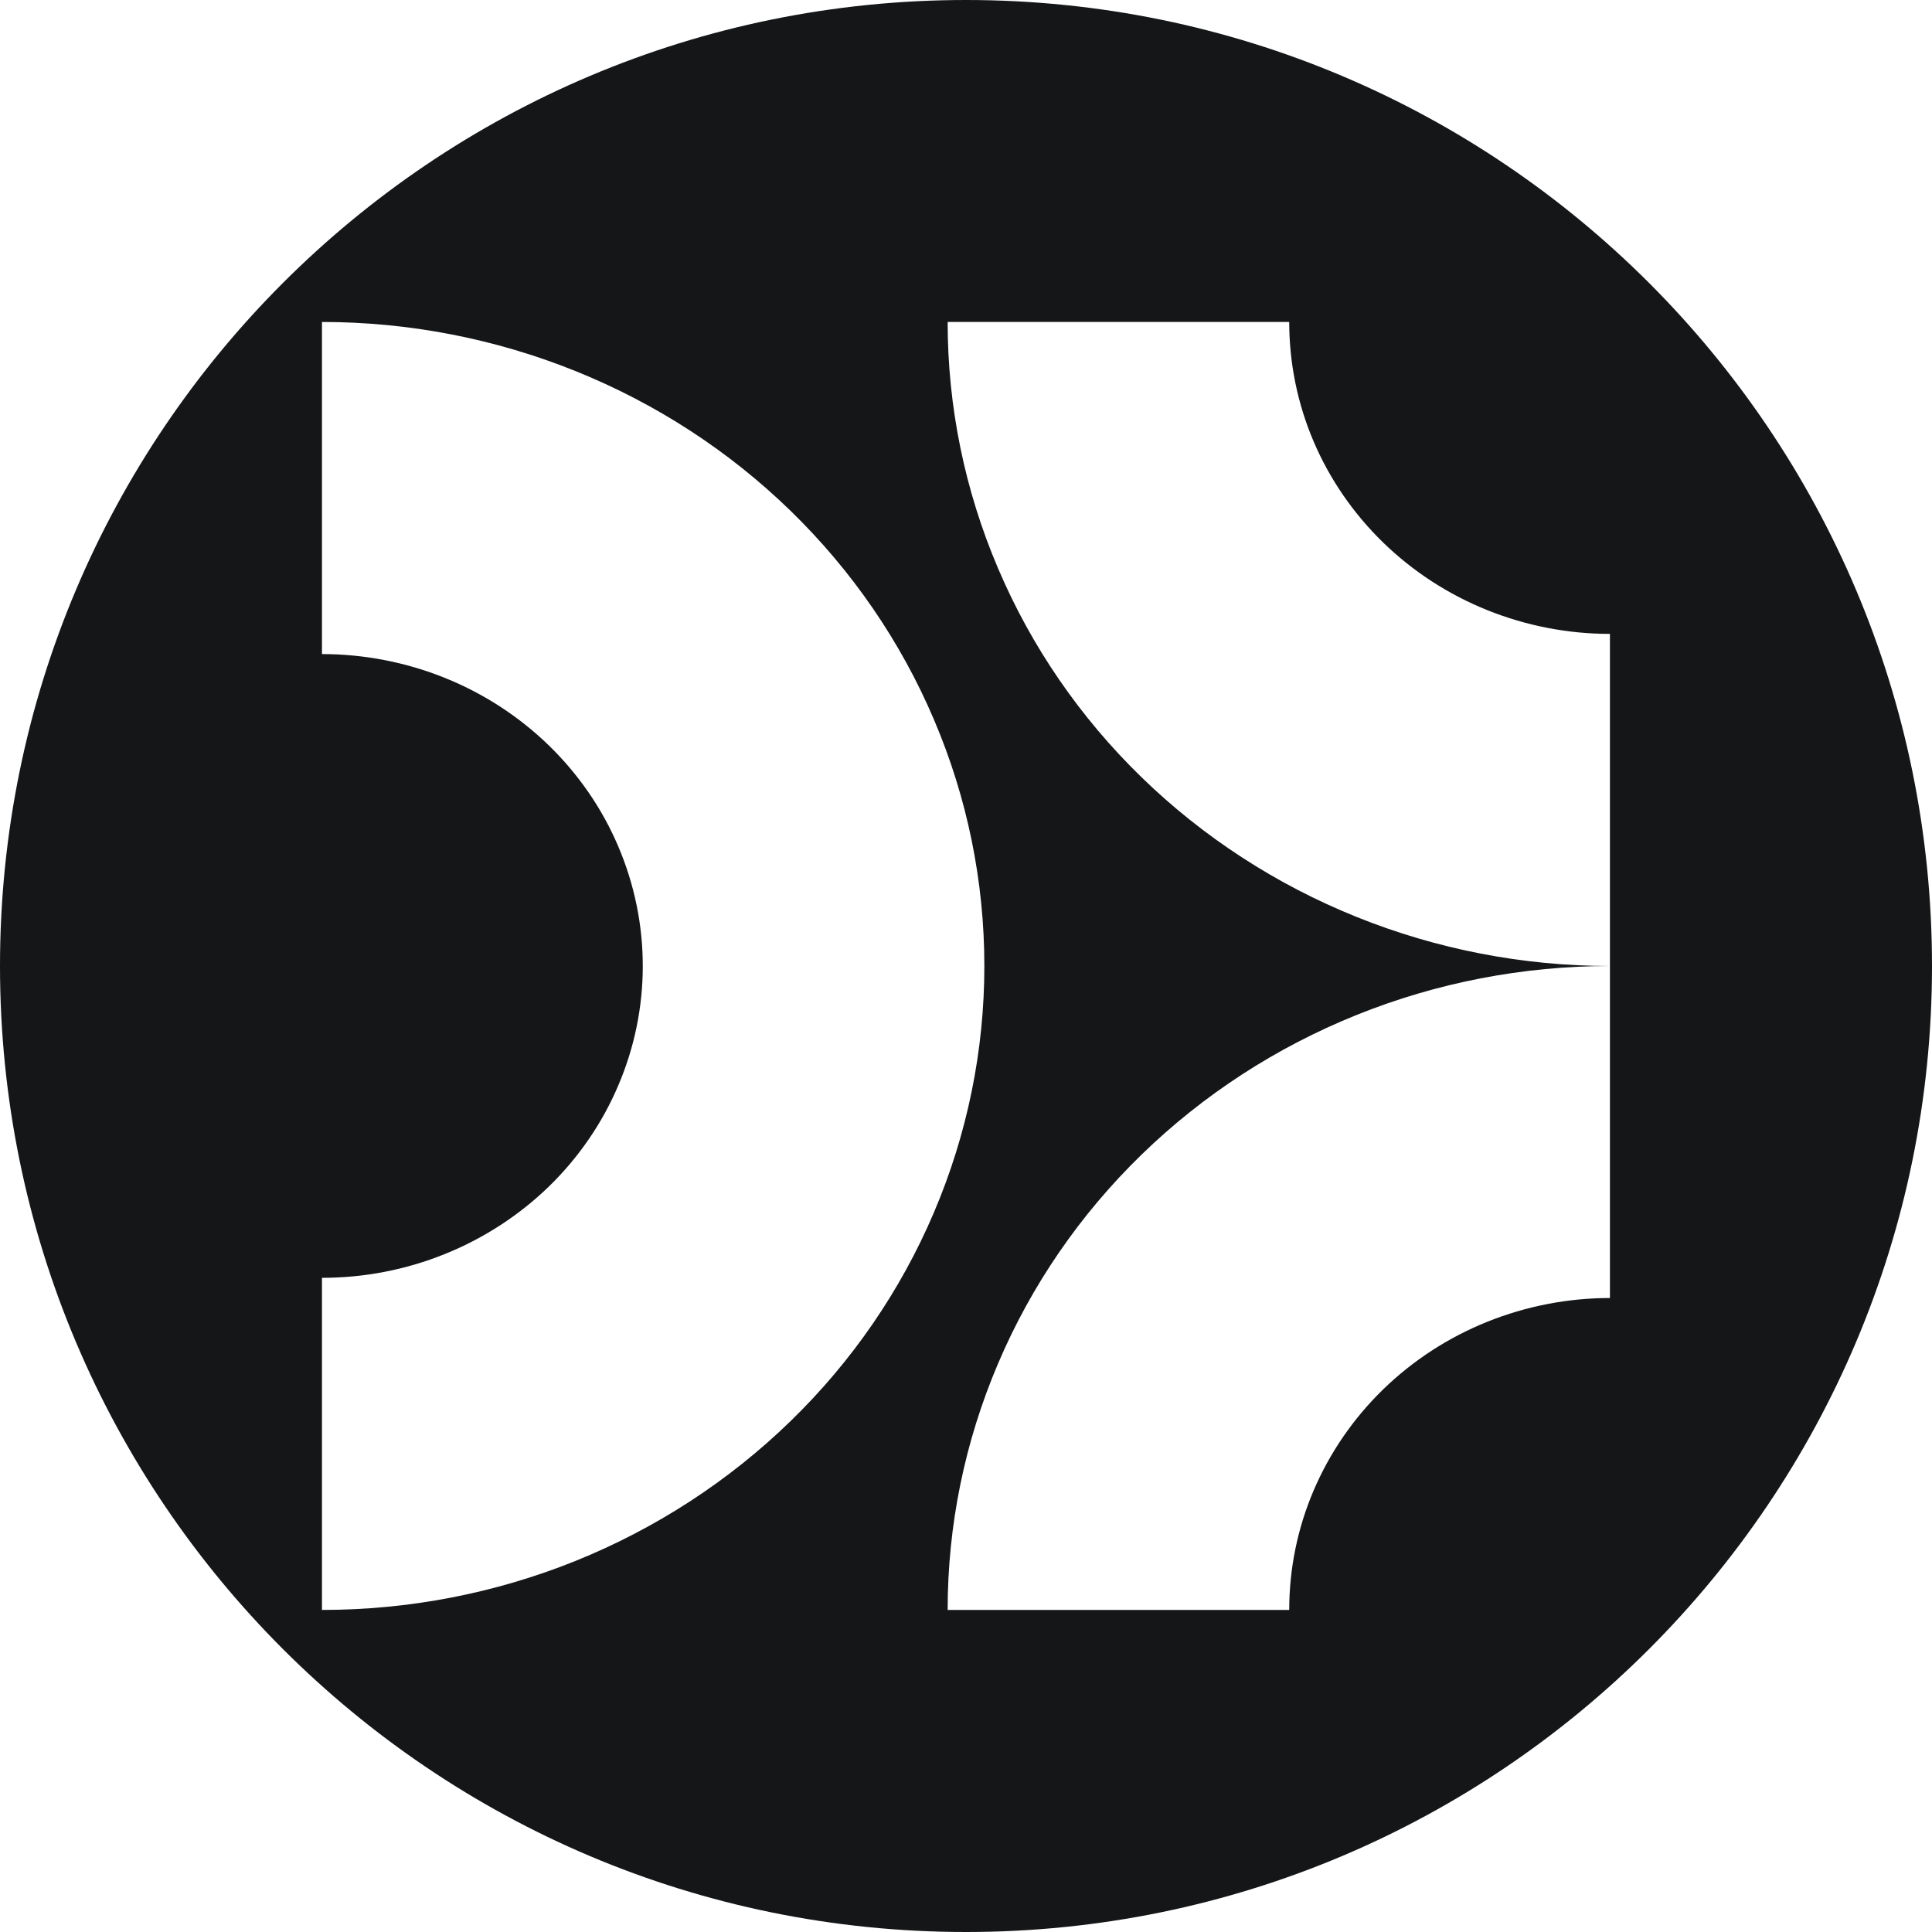 <svg width="20" height="20" viewBox="0 0 20 20" fill="none" xmlns="http://www.w3.org/2000/svg">
<path fill-rule="evenodd" clip-rule="evenodd" d="M10 20C15.523 20 20 15.523 20 10C20 4.477 15.523 0 10 0C4.477 0 0 4.477 0 10C0 15.523 4.477 20 10 20ZM3.333 16.666C4.234 16.666 5.125 16.494 5.957 16.159C6.789 15.823 7.545 15.332 8.182 14.713C8.819 14.095 9.324 13.36 9.668 12.551C10.013 11.742 10.19 10.875 10.19 10C10.19 9.124 10.013 8.257 9.668 7.449C9.324 6.64 8.819 5.905 8.182 5.286C7.545 4.667 6.789 4.176 5.957 3.841C5.125 3.506 4.234 3.333 3.333 3.333V6.771C3.769 6.771 4.201 6.855 4.604 7.017C5.007 7.179 5.373 7.417 5.682 7.717C5.99 8.017 6.235 8.372 6.401 8.764C6.568 9.156 6.654 9.576 6.654 10C6.654 10.424 6.568 10.844 6.401 11.235C6.235 11.627 5.99 11.983 5.682 12.283C5.373 12.582 5.007 12.82 4.604 12.982C4.201 13.145 3.769 13.228 3.333 13.228V16.666ZM9.81 16.666C9.81 15.791 9.987 14.924 10.332 14.115C10.676 13.306 11.181 12.571 11.818 11.952C12.455 11.333 13.211 10.842 14.043 10.507C14.874 10.172 15.766 10 16.666 10V13.437C16.23 13.437 15.799 13.521 15.396 13.683C14.993 13.845 14.627 14.083 14.318 14.383C14.01 14.683 13.765 15.039 13.598 15.431C13.431 15.822 13.346 16.242 13.346 16.666H9.81ZM16.666 10C15.766 10 14.874 9.827 14.043 9.492C13.211 9.157 12.455 8.666 11.818 8.047C11.181 7.428 10.676 6.693 10.332 5.884C9.987 5.076 9.81 4.209 9.81 3.333H13.346C13.346 3.757 13.431 4.177 13.598 4.569C13.765 4.961 14.01 5.316 14.318 5.616C14.627 5.916 14.993 6.154 15.396 6.316C15.799 6.478 16.23 6.562 16.666 6.562V10Z" fill="#141618"/>
</svg>
